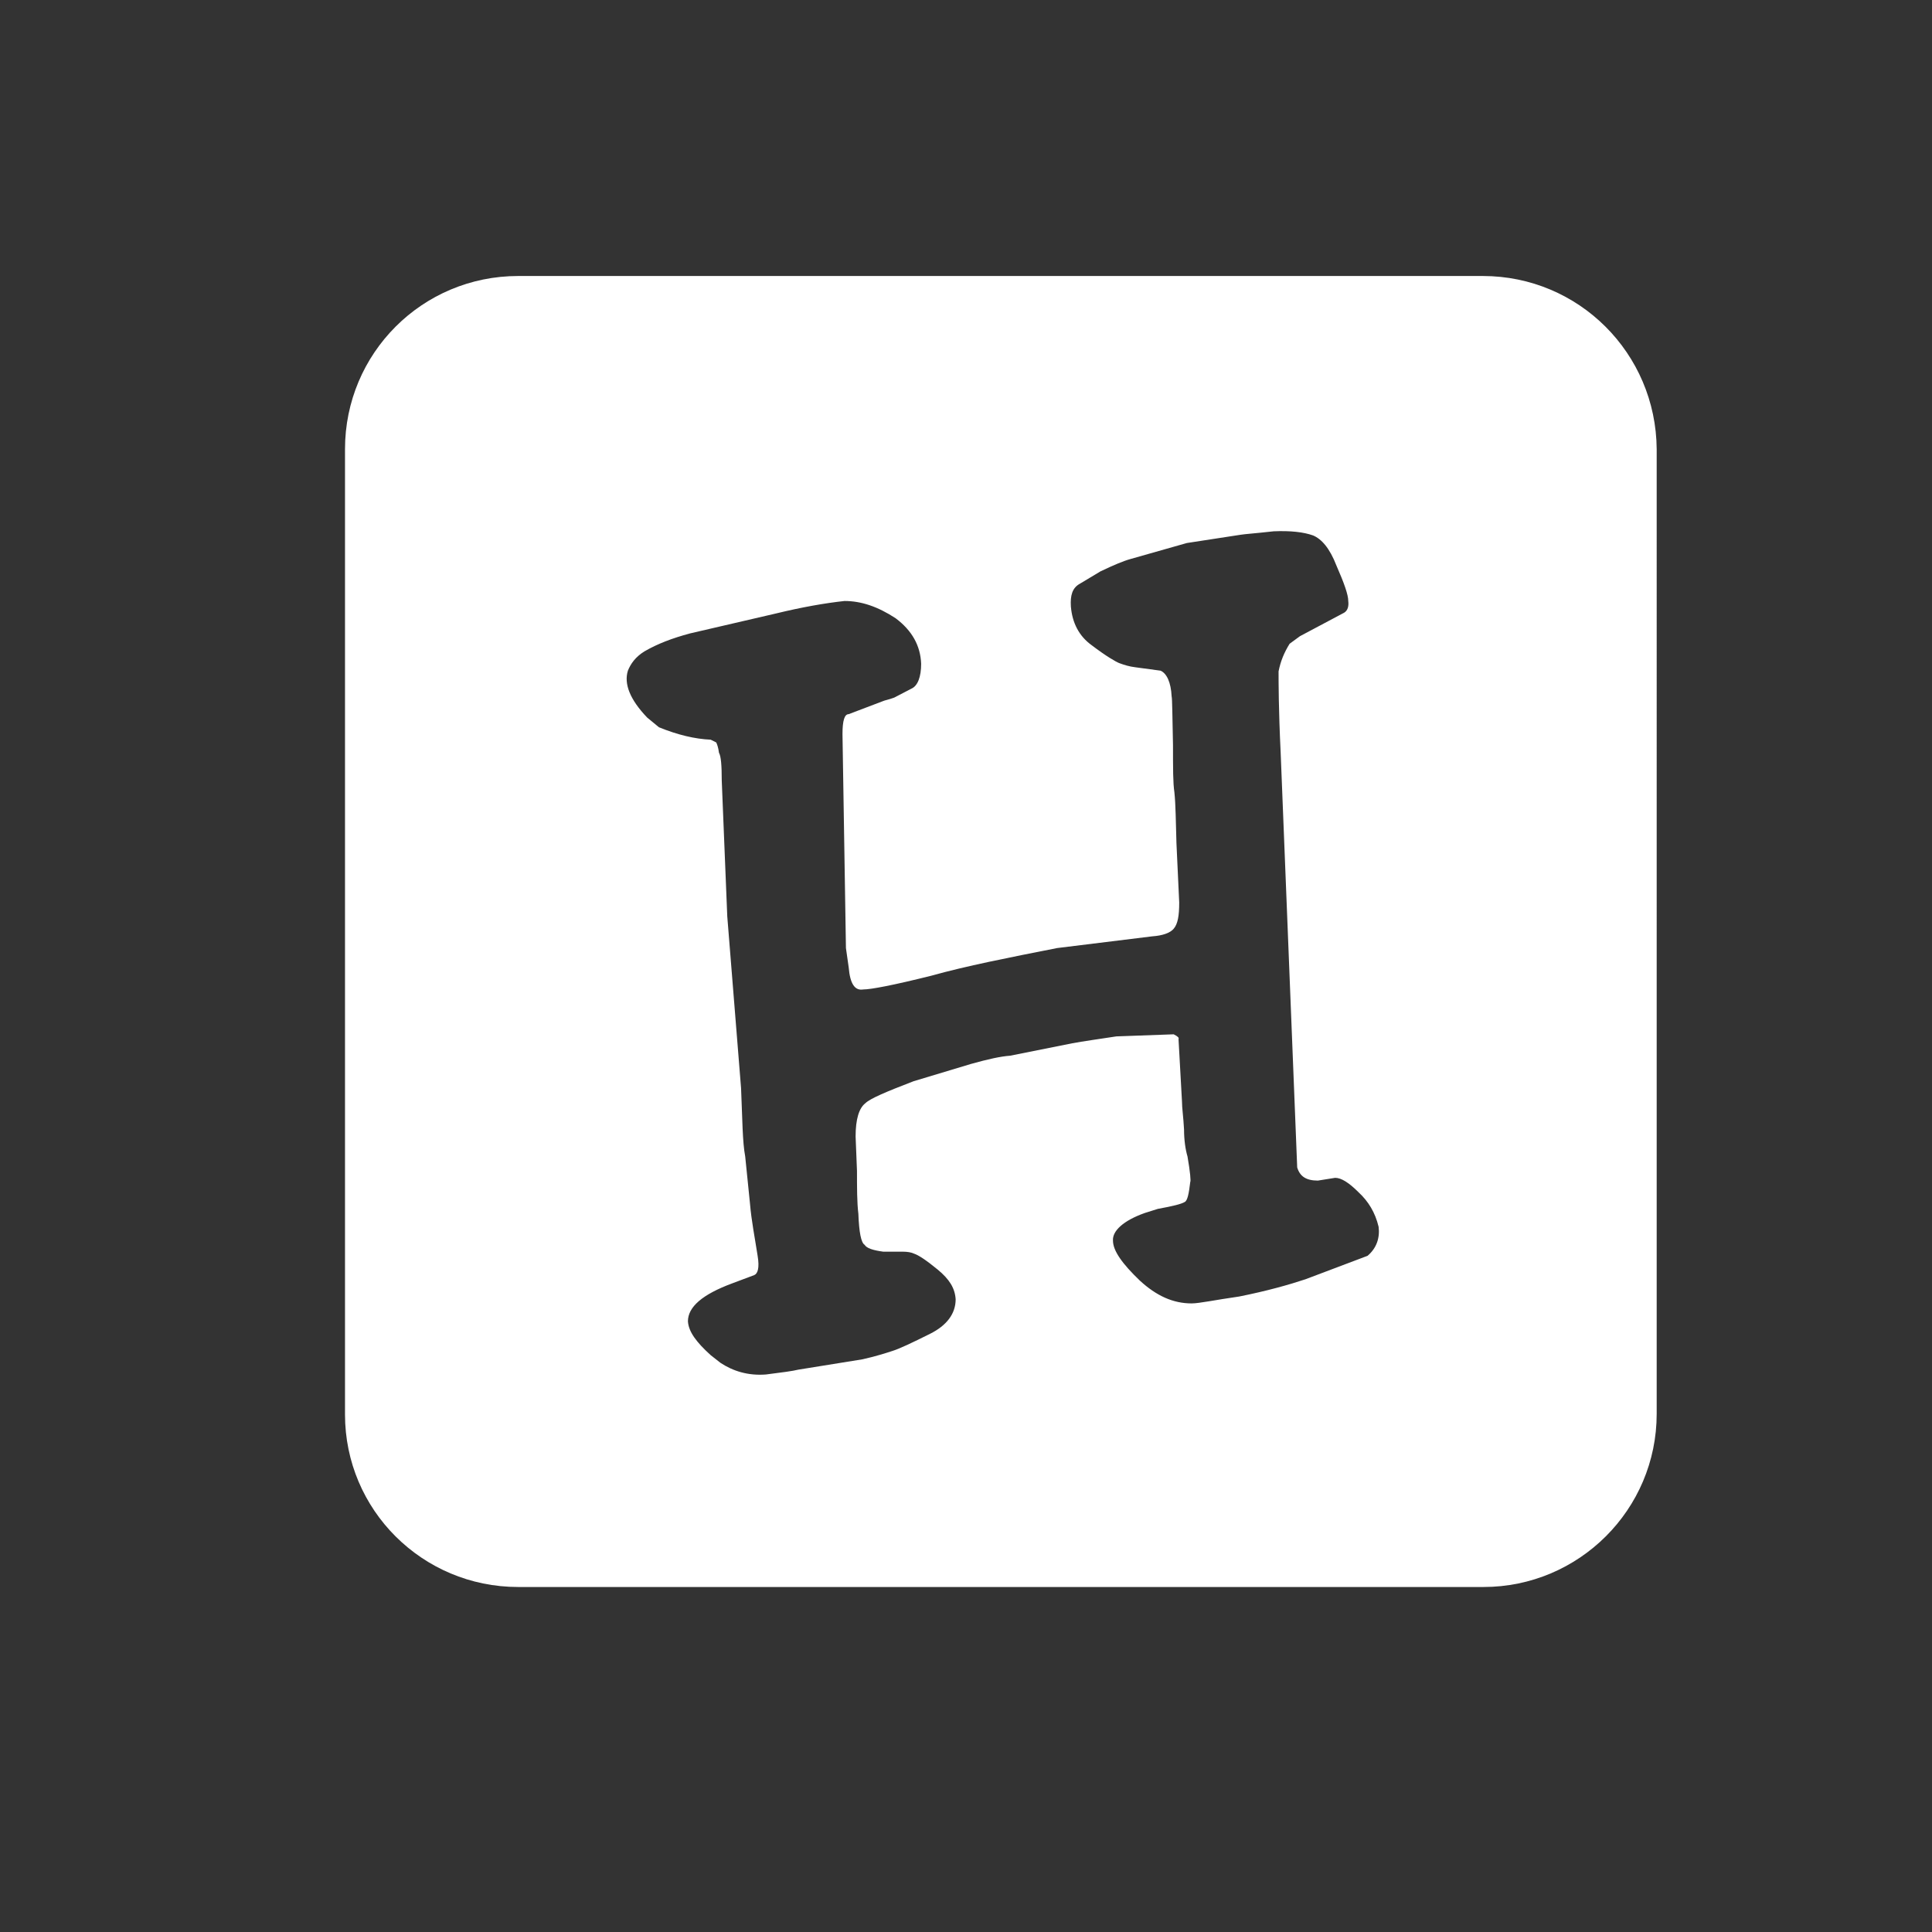 <?xml version="1.0" encoding="iso-8859-1"?>
<!-- Generator: Adobe Illustrator 13.0.2, SVG Export Plug-In . SVG Version: 6.00 Build 14948)  -->
<!DOCTYPE svg PUBLIC "-//W3C//DTD SVG 1.1//EN" "http://www.w3.org/Graphics/SVG/1.1/DTD/svg11.dtd">
<svg version="1.1" id="Ebene_1" xmlns="http://www.w3.org/2000/svg" xmlns:xlink="http://www.w3.org/1999/xlink" x="0px" y="0px"
	 width="28px" height="28px" viewBox="0 0 28 28" enable-background="new 0 0 28 28" xml:space="preserve">
<rect x="0" y="0" width="28" height="28" fill="#333333" stroke="none"/>
<g>
	<path fill="#FFFFFF" d="M21.49,4H7.51C6.12,4,5,5.12,5,6.51v13.99C5,21.88,6.12,23,7.51,23h13.99c1.38,0,2.51-1.12,2.51-2.51V6.51
		C24,5.12,22.88,4,21.49,4z M19.82,18.2l-0.9,0.34c-0.24,0.08-0.56,0.17-0.96,0.25c-0.35,0.05-0.58,0.1-0.69,0.1
		c-0.27,0-0.51-0.11-0.75-0.33c-0.25-0.24-0.39-0.43-0.39-0.58c-0.01-0.14,0.15-0.29,0.46-0.4l0.19-0.06
		c0.22-0.04,0.34-0.07,0.39-0.1c0.04-0.02,0.06-0.12,0.08-0.29c0.01-0.01,0-0.14-0.04-0.37c-0.03-0.1-0.05-0.24-0.05-0.39
		c-0.01-0.19-0.03-0.31-0.03-0.41l-0.05-0.9c0.01-0.02-0.01-0.04-0.07-0.07l-0.83,0.03c-0.26,0.04-0.48,0.07-0.64,0.1l-0.9,0.18
		c-0.14,0.01-0.32,0.05-0.57,0.12l-0.83,0.25c-0.39,0.15-0.63,0.25-0.7,0.32c-0.09,0.07-0.14,0.23-0.14,0.48l0.02,0.5
		c0,0.24,0,0.46,0.02,0.62c0.01,0.27,0.04,0.42,0.09,0.45c0.03,0.05,0.12,0.08,0.27,0.1h0.28c0.07,0,0.13,0.01,0.17,0.03
		c0.06,0.02,0.17,0.09,0.34,0.23c0.17,0.14,0.25,0.27,0.26,0.43c0,0.21-0.13,0.38-0.37,0.5c-0.26,0.13-0.45,0.22-0.55,0.25
		c-0.09,0.03-0.25,0.08-0.43,0.12l-0.93,0.15c-0.08,0.02-0.23,0.04-0.47,0.07c-0.26,0.02-0.48-0.05-0.66-0.17l-0.14-0.11
		c-0.21-0.19-0.32-0.34-0.33-0.49c0-0.21,0.21-0.39,0.64-0.55l0.32-0.12c0.05-0.02,0.08-0.1,0.05-0.28
		c-0.04-0.26-0.09-0.51-0.11-0.75l-0.07-0.69c-0.04-0.21-0.04-0.53-0.06-0.99l-0.2-2.49l-0.08-1.97c0-0.21-0.01-0.35-0.04-0.4
		c-0.01-0.08-0.03-0.13-0.04-0.15l-0.08-0.04c-0.23-0.01-0.48-0.07-0.75-0.18L9.38,10.4C9.13,10.14,9.04,9.91,9.1,9.72
		c0.04-0.1,0.11-0.2,0.24-0.28C9.53,9.33,9.74,9.25,10,9.18l1.25-0.29c0.37-0.09,0.71-0.15,0.99-0.18c0.24,0,0.48,0.08,0.74,0.25
		c0.24,0.18,0.36,0.4,0.37,0.66c0,0.19-0.05,0.32-0.14,0.36l-0.25,0.13c-0.08,0.03-0.14,0.04-0.16,0.05l-0.5,0.19
		c-0.06,0-0.09,0.09-0.09,0.29l0.05,3.1l0.04,0.28c0.02,0.24,0.09,0.34,0.21,0.32c0.11,0,0.43-0.06,0.99-0.2
		c0.5-0.14,1.11-0.26,1.82-0.4l1.38-0.17c0.15-0.01,0.26-0.05,0.31-0.11c0.06-0.07,0.08-0.19,0.08-0.38l-0.04-0.86
		c-0.01-0.31-0.01-0.55-0.03-0.74C17,11.35,17,11.14,17,10.8c-0.01-0.43-0.01-0.67-0.02-0.71c-0.01-0.2-0.07-0.33-0.16-0.37
		l-0.37-0.05c-0.08-0.01-0.15-0.03-0.23-0.06c-0.05-0.02-0.19-0.1-0.4-0.26c-0.18-0.13-0.28-0.32-0.3-0.56
		c-0.01-0.16,0.02-0.27,0.13-0.33l0.3-0.18c0.19-0.09,0.33-0.15,0.44-0.18l0.81-0.23l0.78-0.12c0.06-0.01,0.21-0.02,0.48-0.05
		c0.24-0.01,0.43,0.01,0.57,0.06c0.12,0.05,0.24,0.18,0.34,0.44c0.11,0.25,0.17,0.42,0.17,0.51c0.01,0.08-0.01,0.14-0.06,0.17
		l-0.64,0.34l-0.15,0.11c-0.08,0.13-0.13,0.25-0.16,0.4c0,0.15,0,0.55,0.03,1.17l0.24,6.02c0.04,0.13,0.13,0.19,0.3,0.19l0.25-0.04
		c0.09,0,0.2,0.07,0.34,0.21c0.14,0.13,0.24,0.29,0.29,0.5C20,17.94,19.95,18.09,19.82,18.2z"/>
</g>
</svg>
